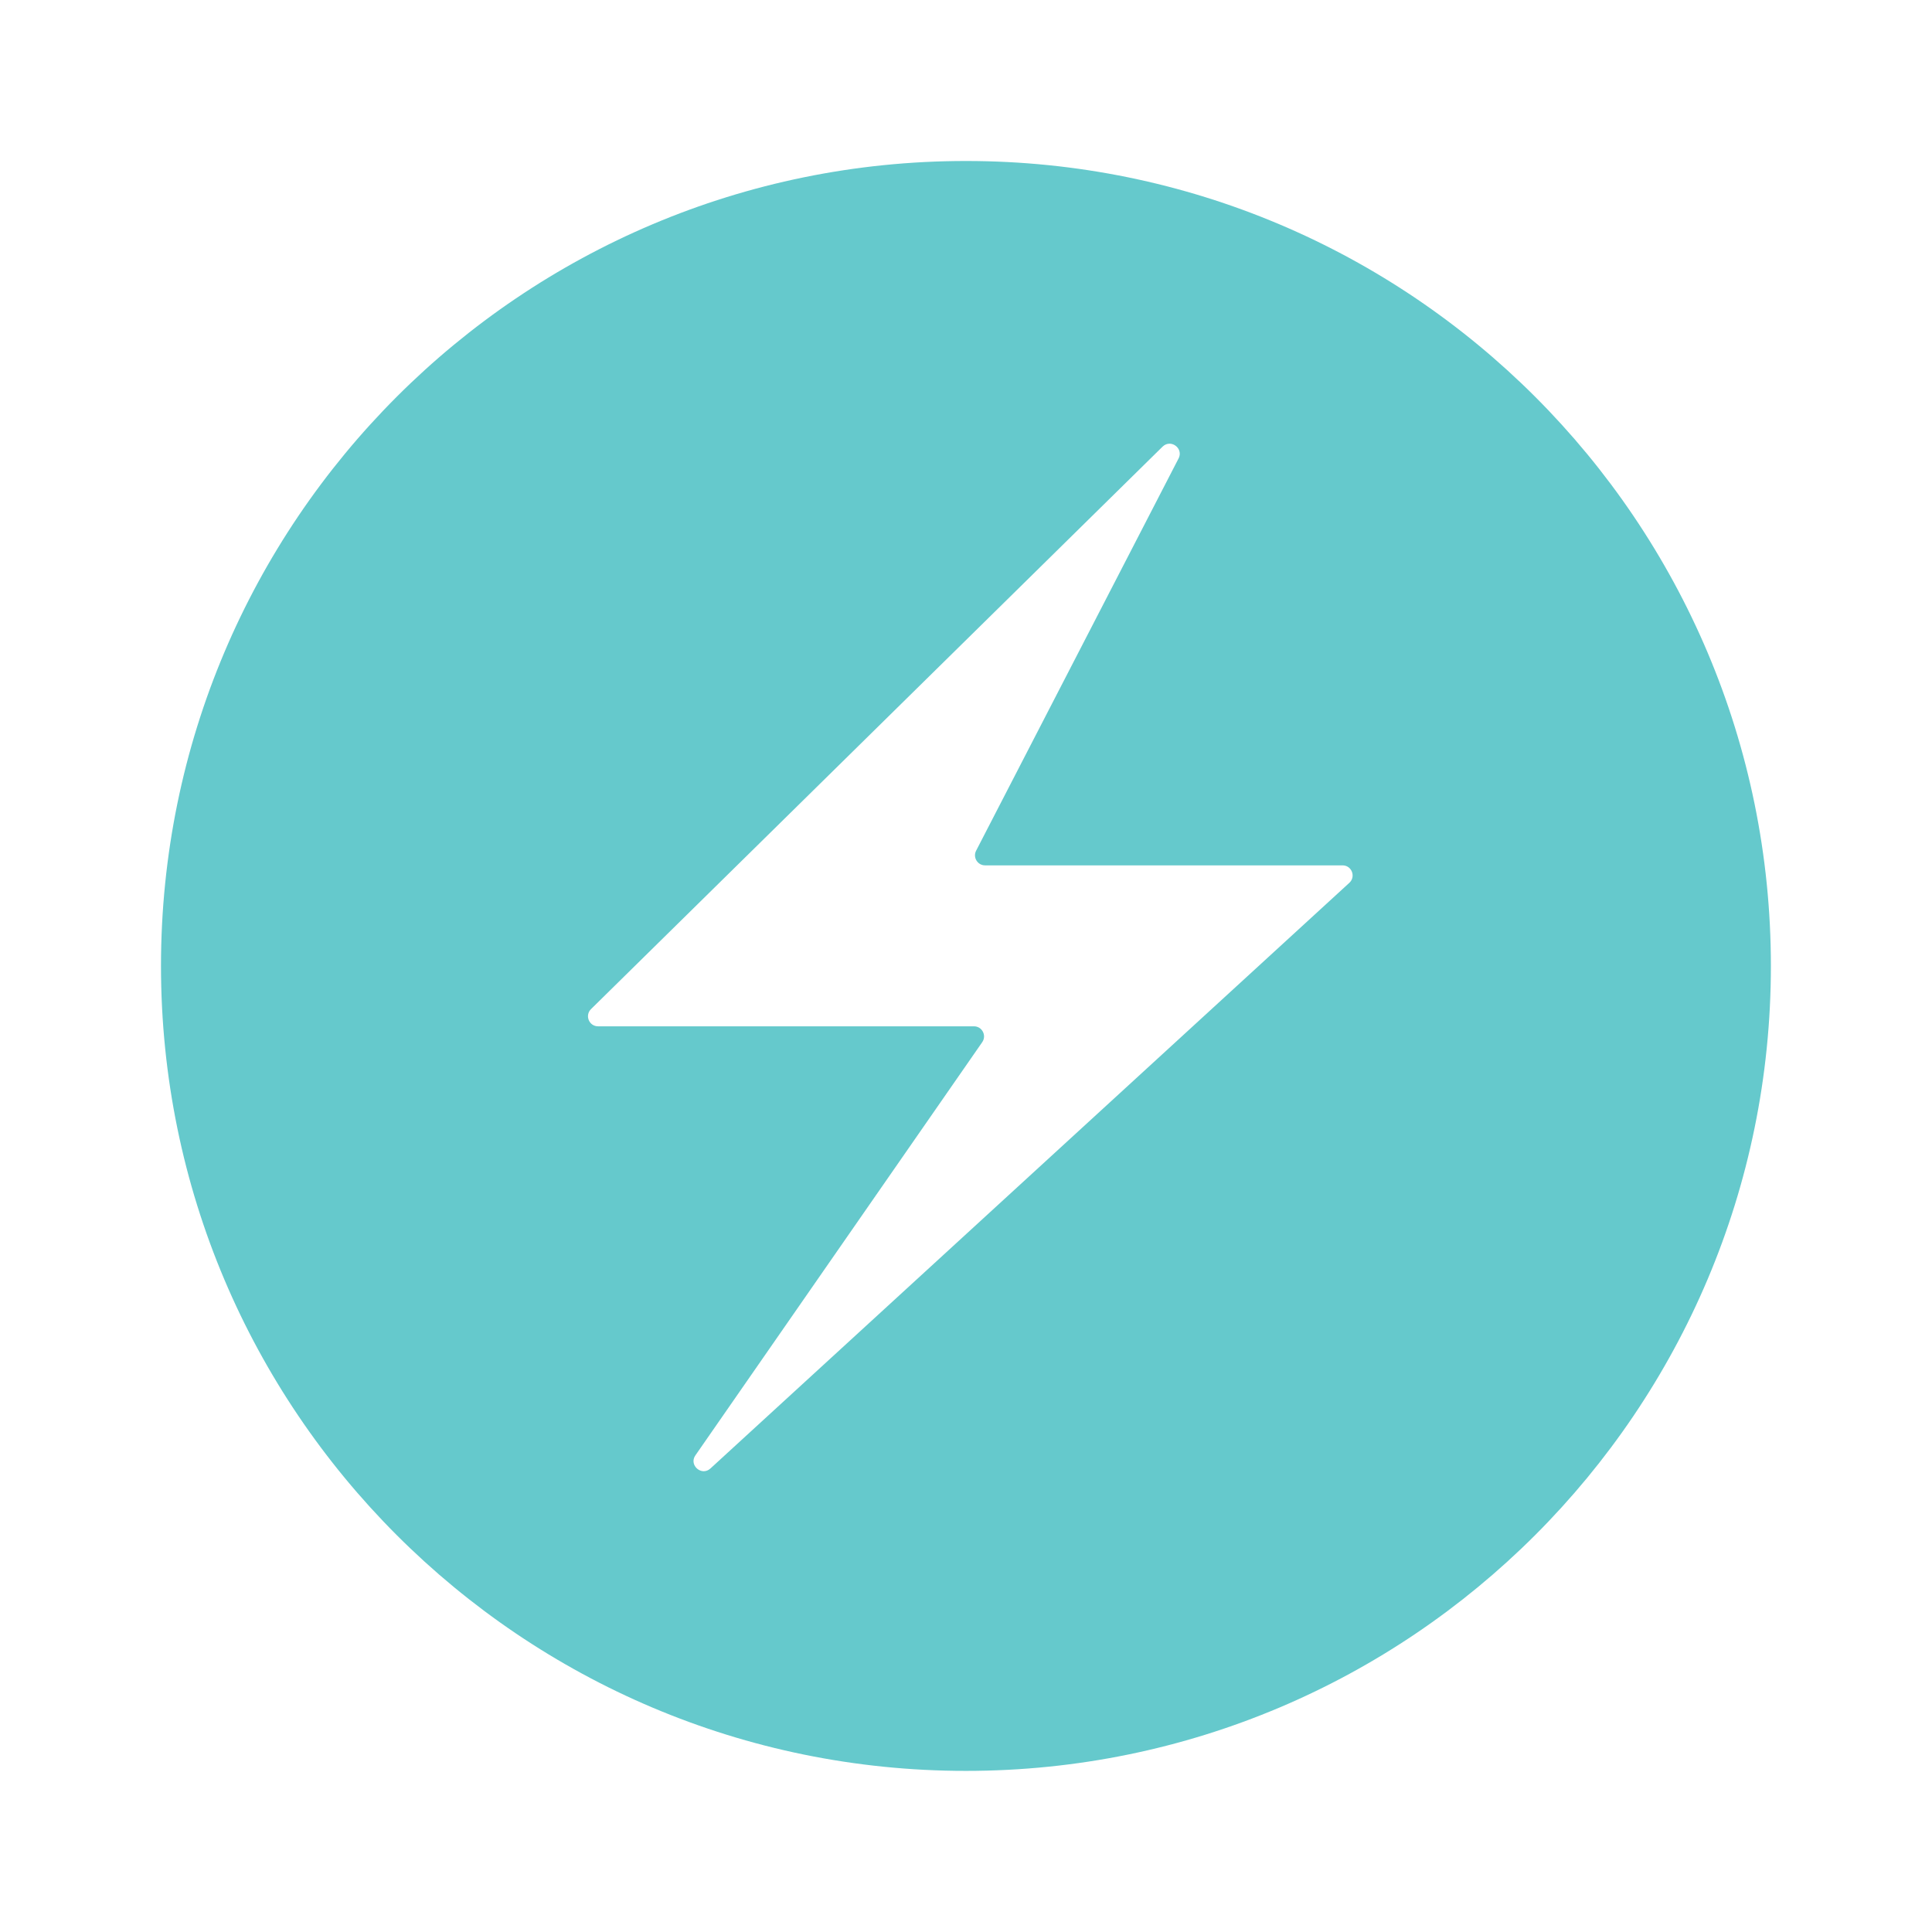 <svg xmlns="http://www.w3.org/2000/svg" xmlns:xlink="http://www.w3.org/1999/xlink" viewBox="0,0,256,256" width="48px" height="48px" fill-rule="nonzero"><g fill="#65c9cc" fill-rule="nonzero" stroke="none" stroke-width="1" stroke-linecap="butt" stroke-linejoin="miter" stroke-miterlimit="10" stroke-dasharray="" stroke-dashoffset="0" font-family="none" font-weight="none" font-size="none" text-anchor="none" style="mix-blend-mode: normal"><g transform="scale(5.333,5.333)"><path d="M24,4c-11.046,0 -20,8.954 -20,20c0,11.046 8.954,20 20,20c11.046,0 20,-8.954 20,-20c0,-11.046 -8.954,-20 -20,-20zM17.279,36.159l7.126,-10.265c0.115,-0.167 -0.004,-0.394 -0.205,-0.394h-9.34c-0.224,0 -0.335,-0.271 -0.175,-0.428l14.2,-13.974c0.053,-0.052 0.114,-0.074 0.173,-0.074c0.168,0 0.321,0.18 0.225,0.367l-5.03,9.745c-0.086,0.166 0.035,0.365 0.222,0.365h8.882c0.228,0 0.337,0.28 0.169,0.434l-15.873,14.55c-0.052,0.048 -0.111,0.069 -0.167,0.069c-0.179,0 -0.337,-0.209 -0.207,-0.395z"></path></g></g></svg>